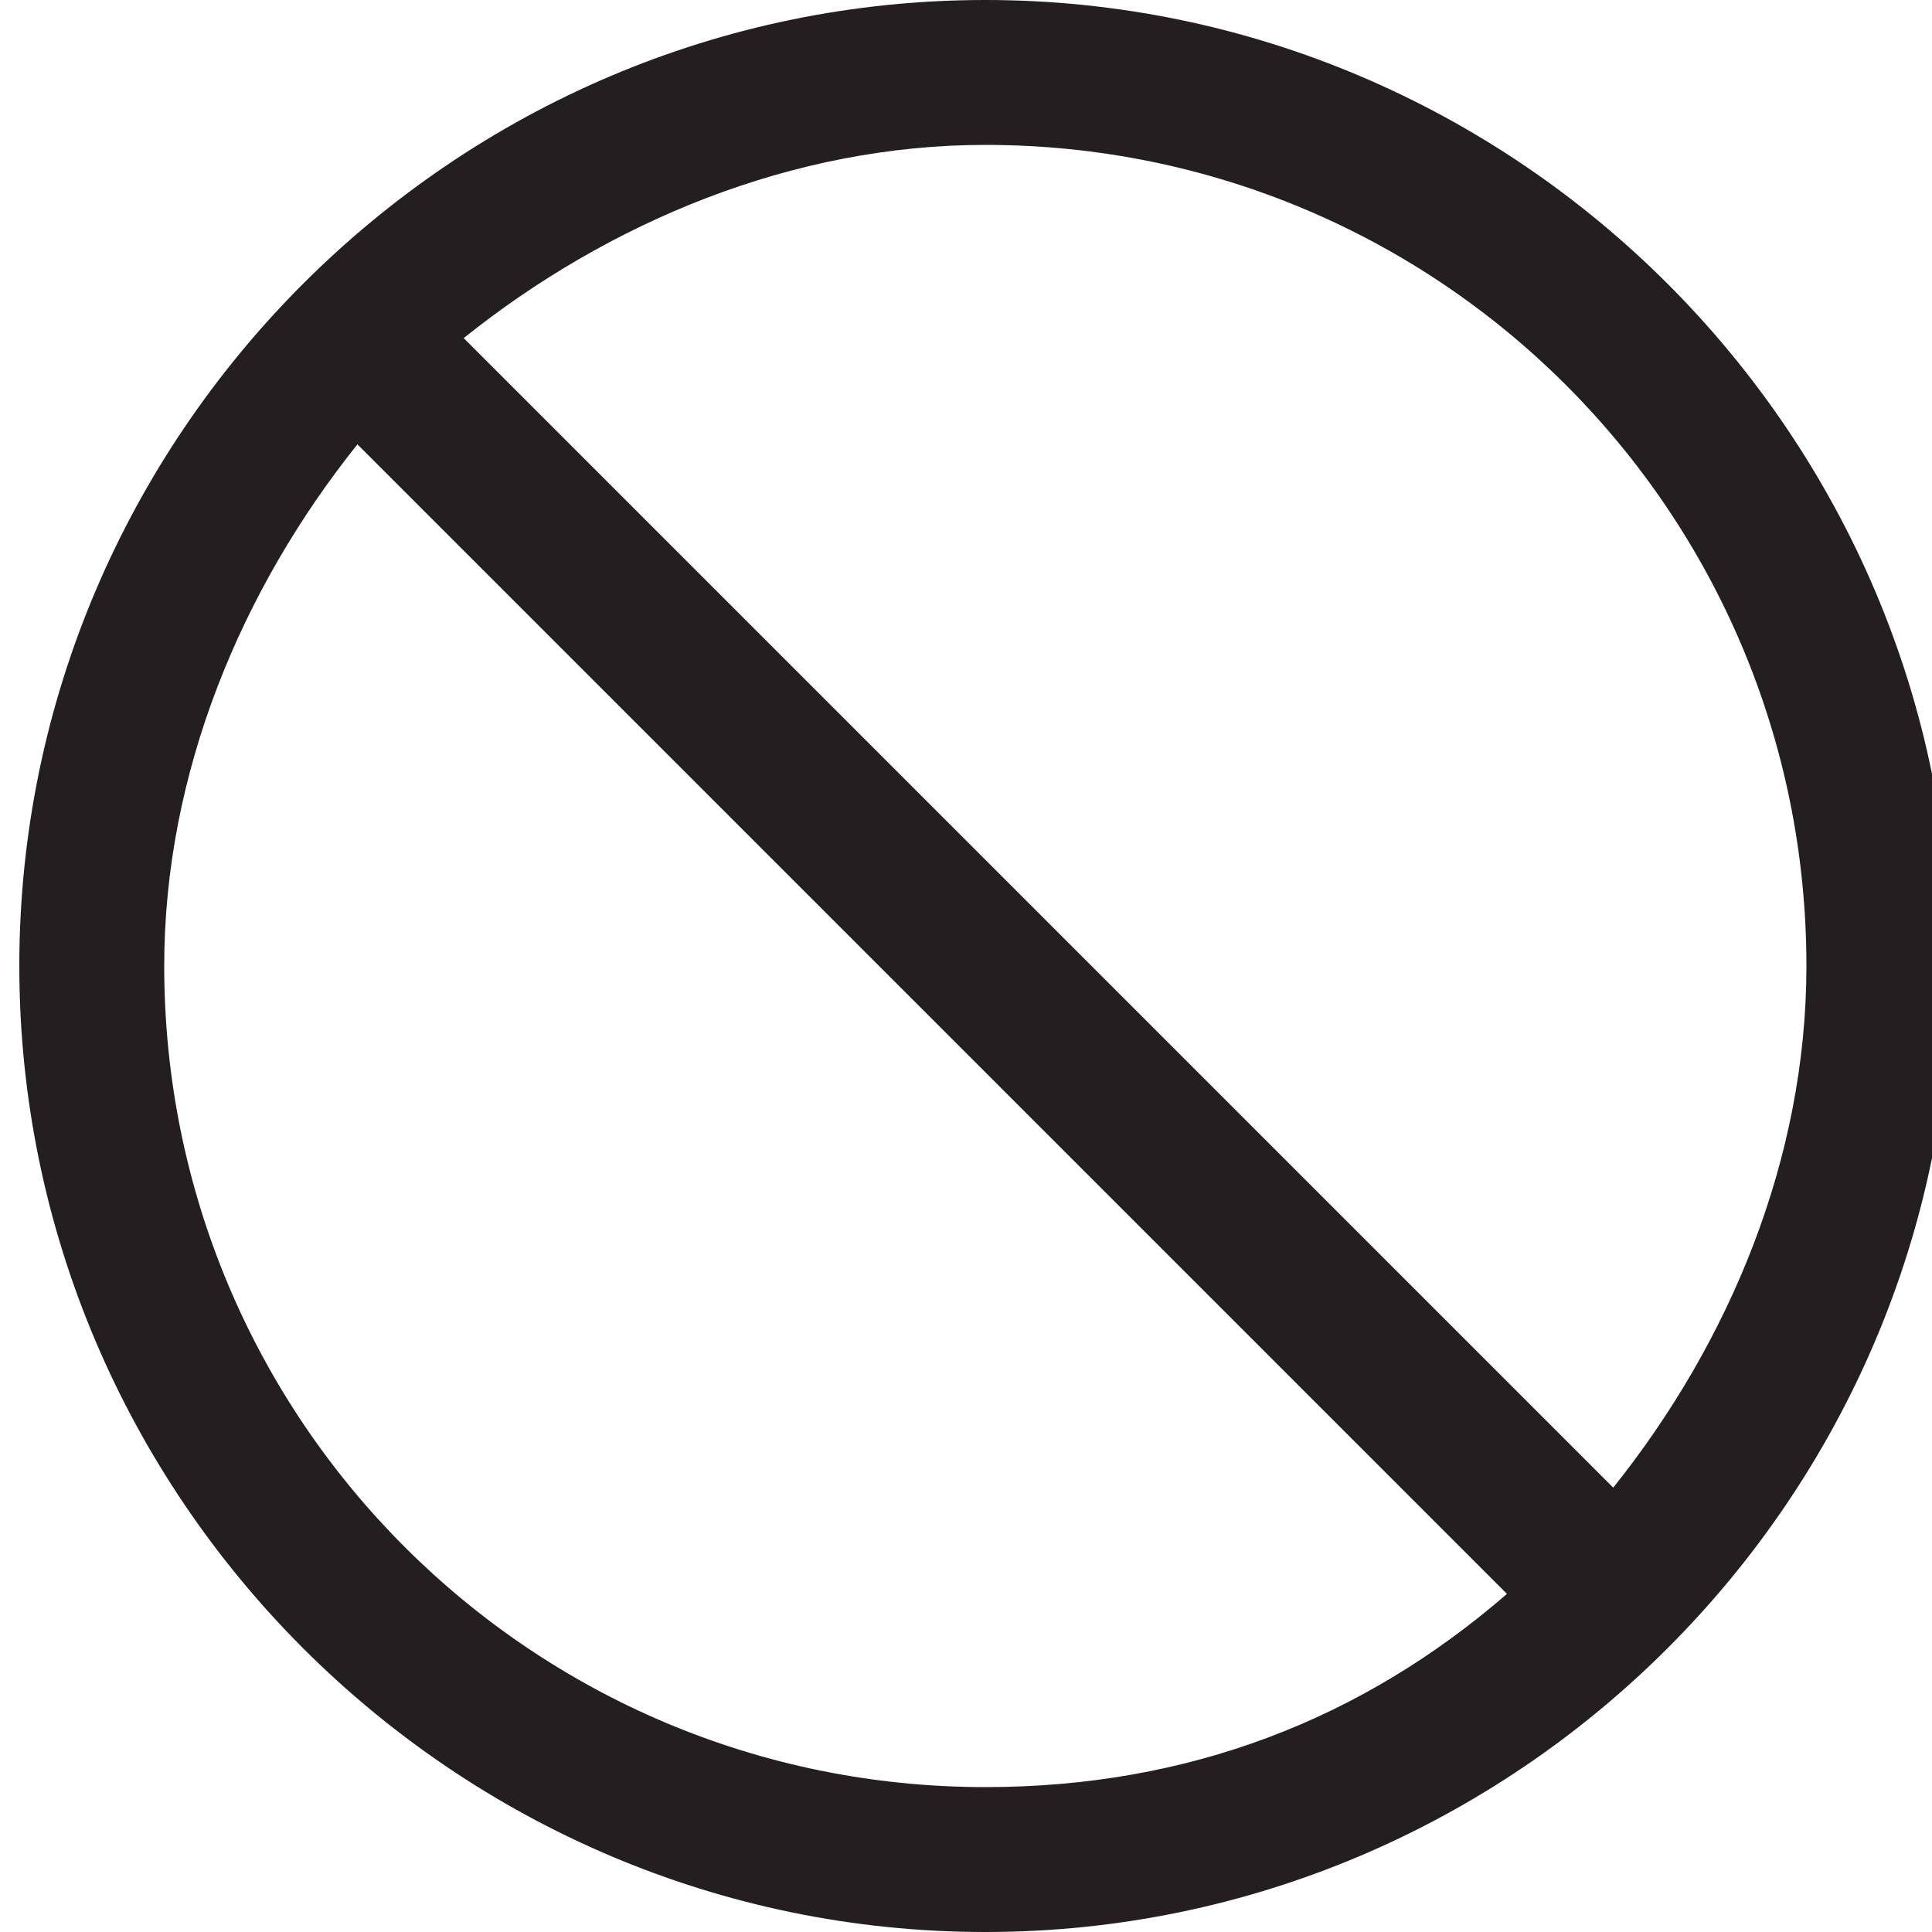 <?xml version="1.0" encoding="utf-8"?>
<!-- Generator: Adobe Illustrator 26.2.1, SVG Export Plug-In . SVG Version: 6.00 Build 0)  -->
<svg version="1.1" id="Layer_1" xmlns="http://www.w3.org/2000/svg" xmlns:xlink="http://www.w3.org/1999/xlink" x="0px" y="0px"
	 viewBox="0 0 20 20" style="enable-background:new 0 0 20 20;" xml:space="preserve">
<style type="text/css">
	.st0{fill-rule:evenodd;clip-rule:evenodd;fill:#231F20;}
</style>
<path class="st0" d="M3.7,4.6c-1.2,1.5-2,3.4-2,5.4c0,4.7,3.8,8.5,8.5,8.5c2.1,0,3.9-0.7,5.4-2L3.7,4.6z M4.8,3.5l11.9,11.9
	c1.2-1.5,2-3.4,2-5.4c0-4.7-3.8-8.5-8.5-8.5C8.2,1.5,6.3,2.3,4.8,3.5z M0.2,10c0-5.5,4.5-10,10-10c5.5,0,10,4.5,10,10
	c0,5.5-4.5,10-10,10C4.7,20,0.2,15.5,0.2,10z"/>
</svg>
